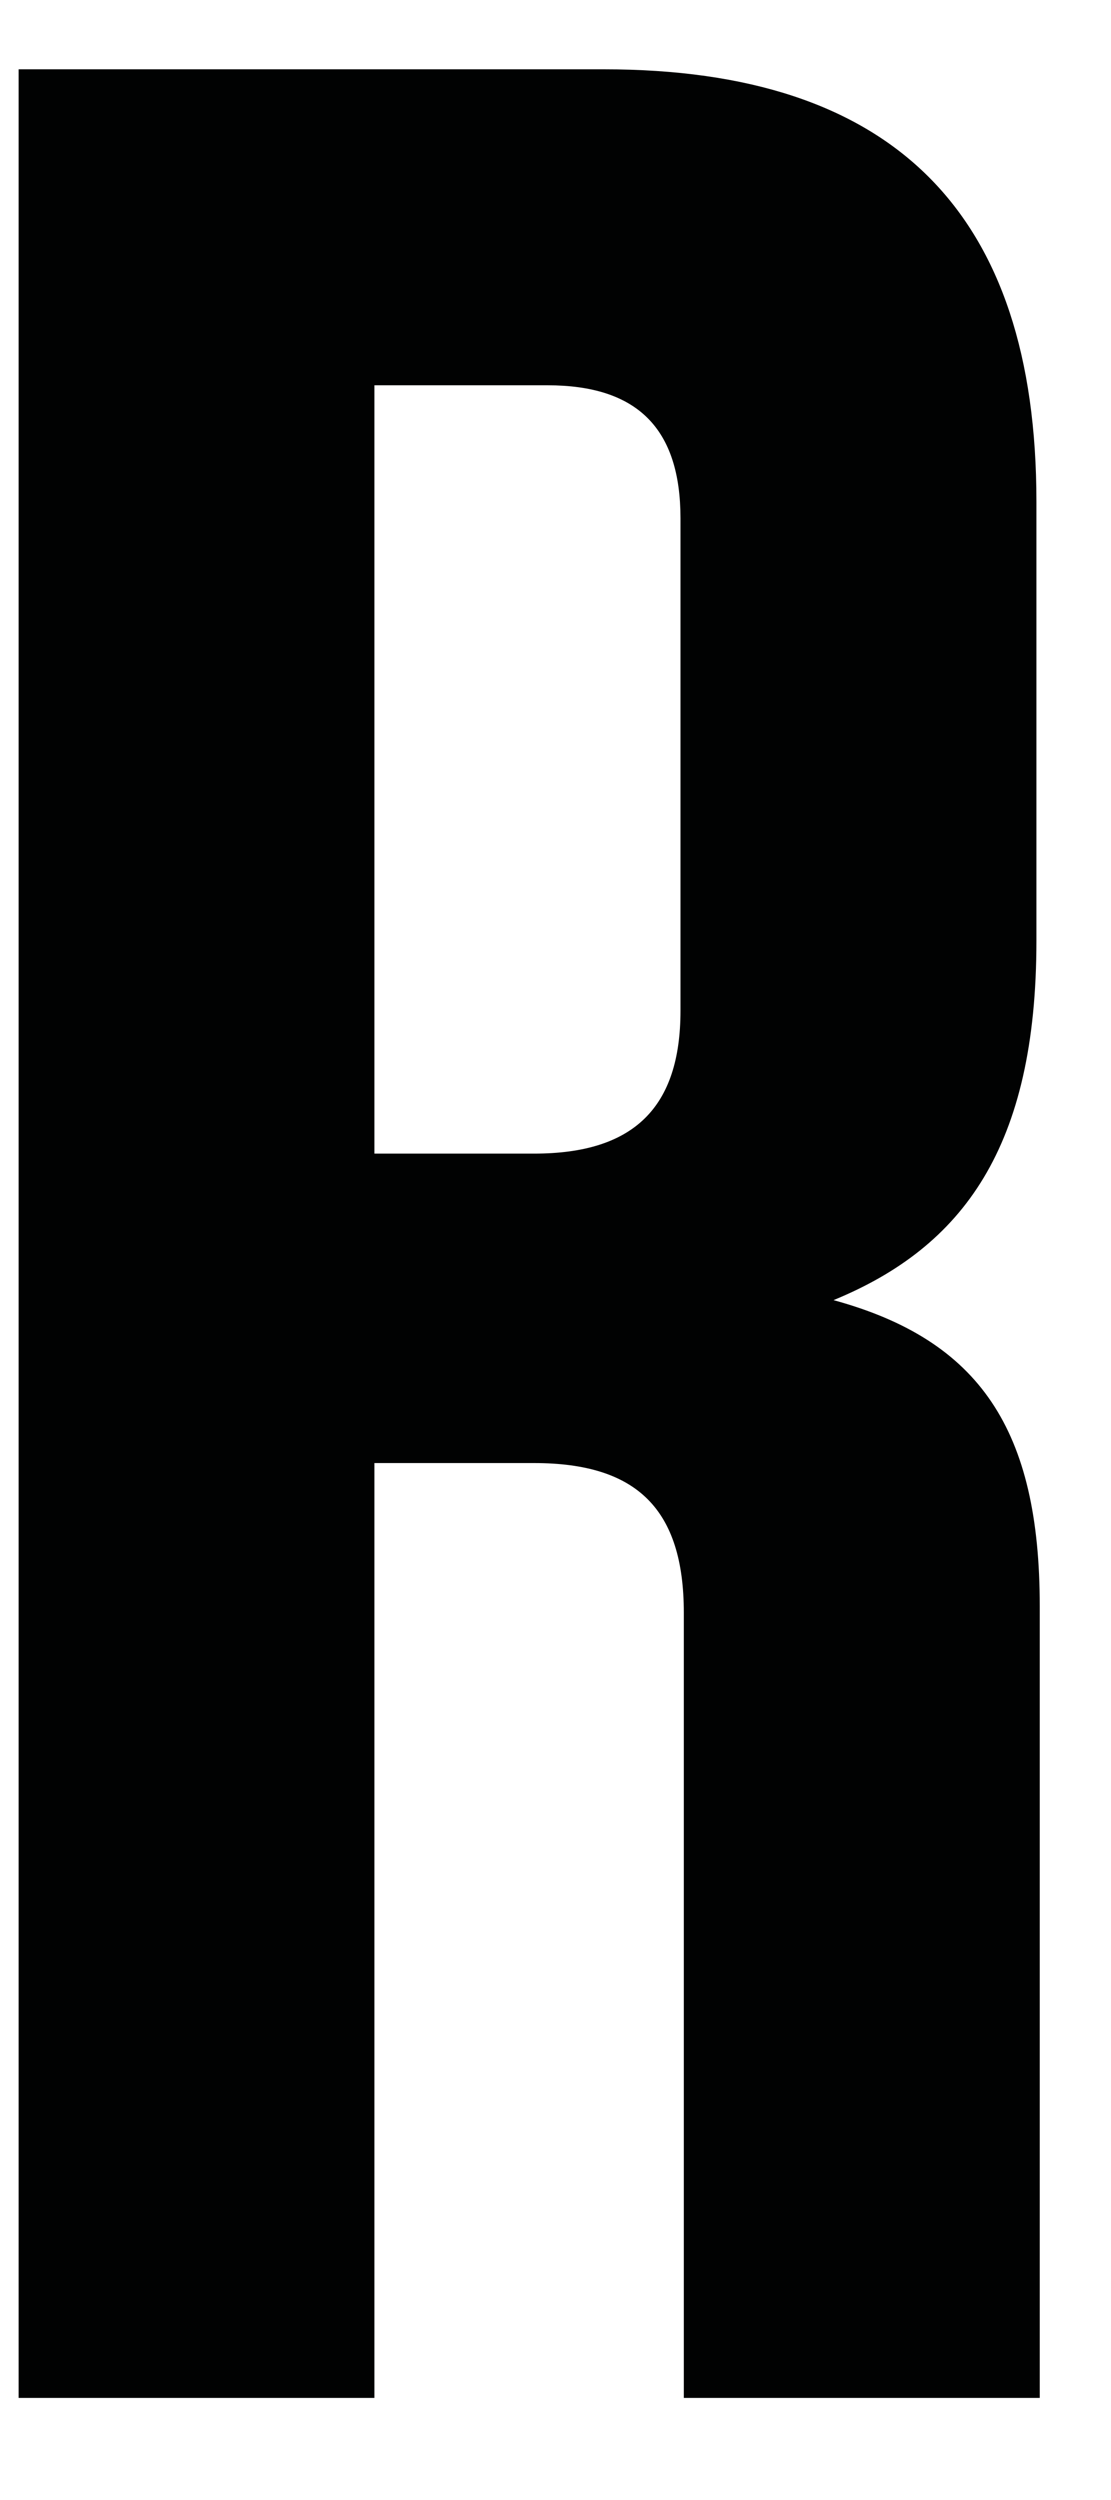 <svg width="8" height="18" viewBox="0 0 8 18" fill="none" xmlns="http://www.w3.org/2000/svg">
<path id="Fill-10" d="M3.942 2.774H2.696V8.306H3.846C4.566 8.306 4.9 7.972 4.9 7.277V3.732C4.9 3.085 4.589 2.774 3.942 2.774ZM7.487 11.564V17.265H4.924V11.612C4.924 10.869 4.589 10.534 3.846 10.534H2.696V17.265H0.134V0.499H4.349C6.433 0.499 7.463 1.529 7.463 3.612V6.774C7.463 8.259 6.936 8.977 6.002 9.361C7.056 9.649 7.487 10.295 7.487 11.564Z" fill="#010202"/>
</svg>
